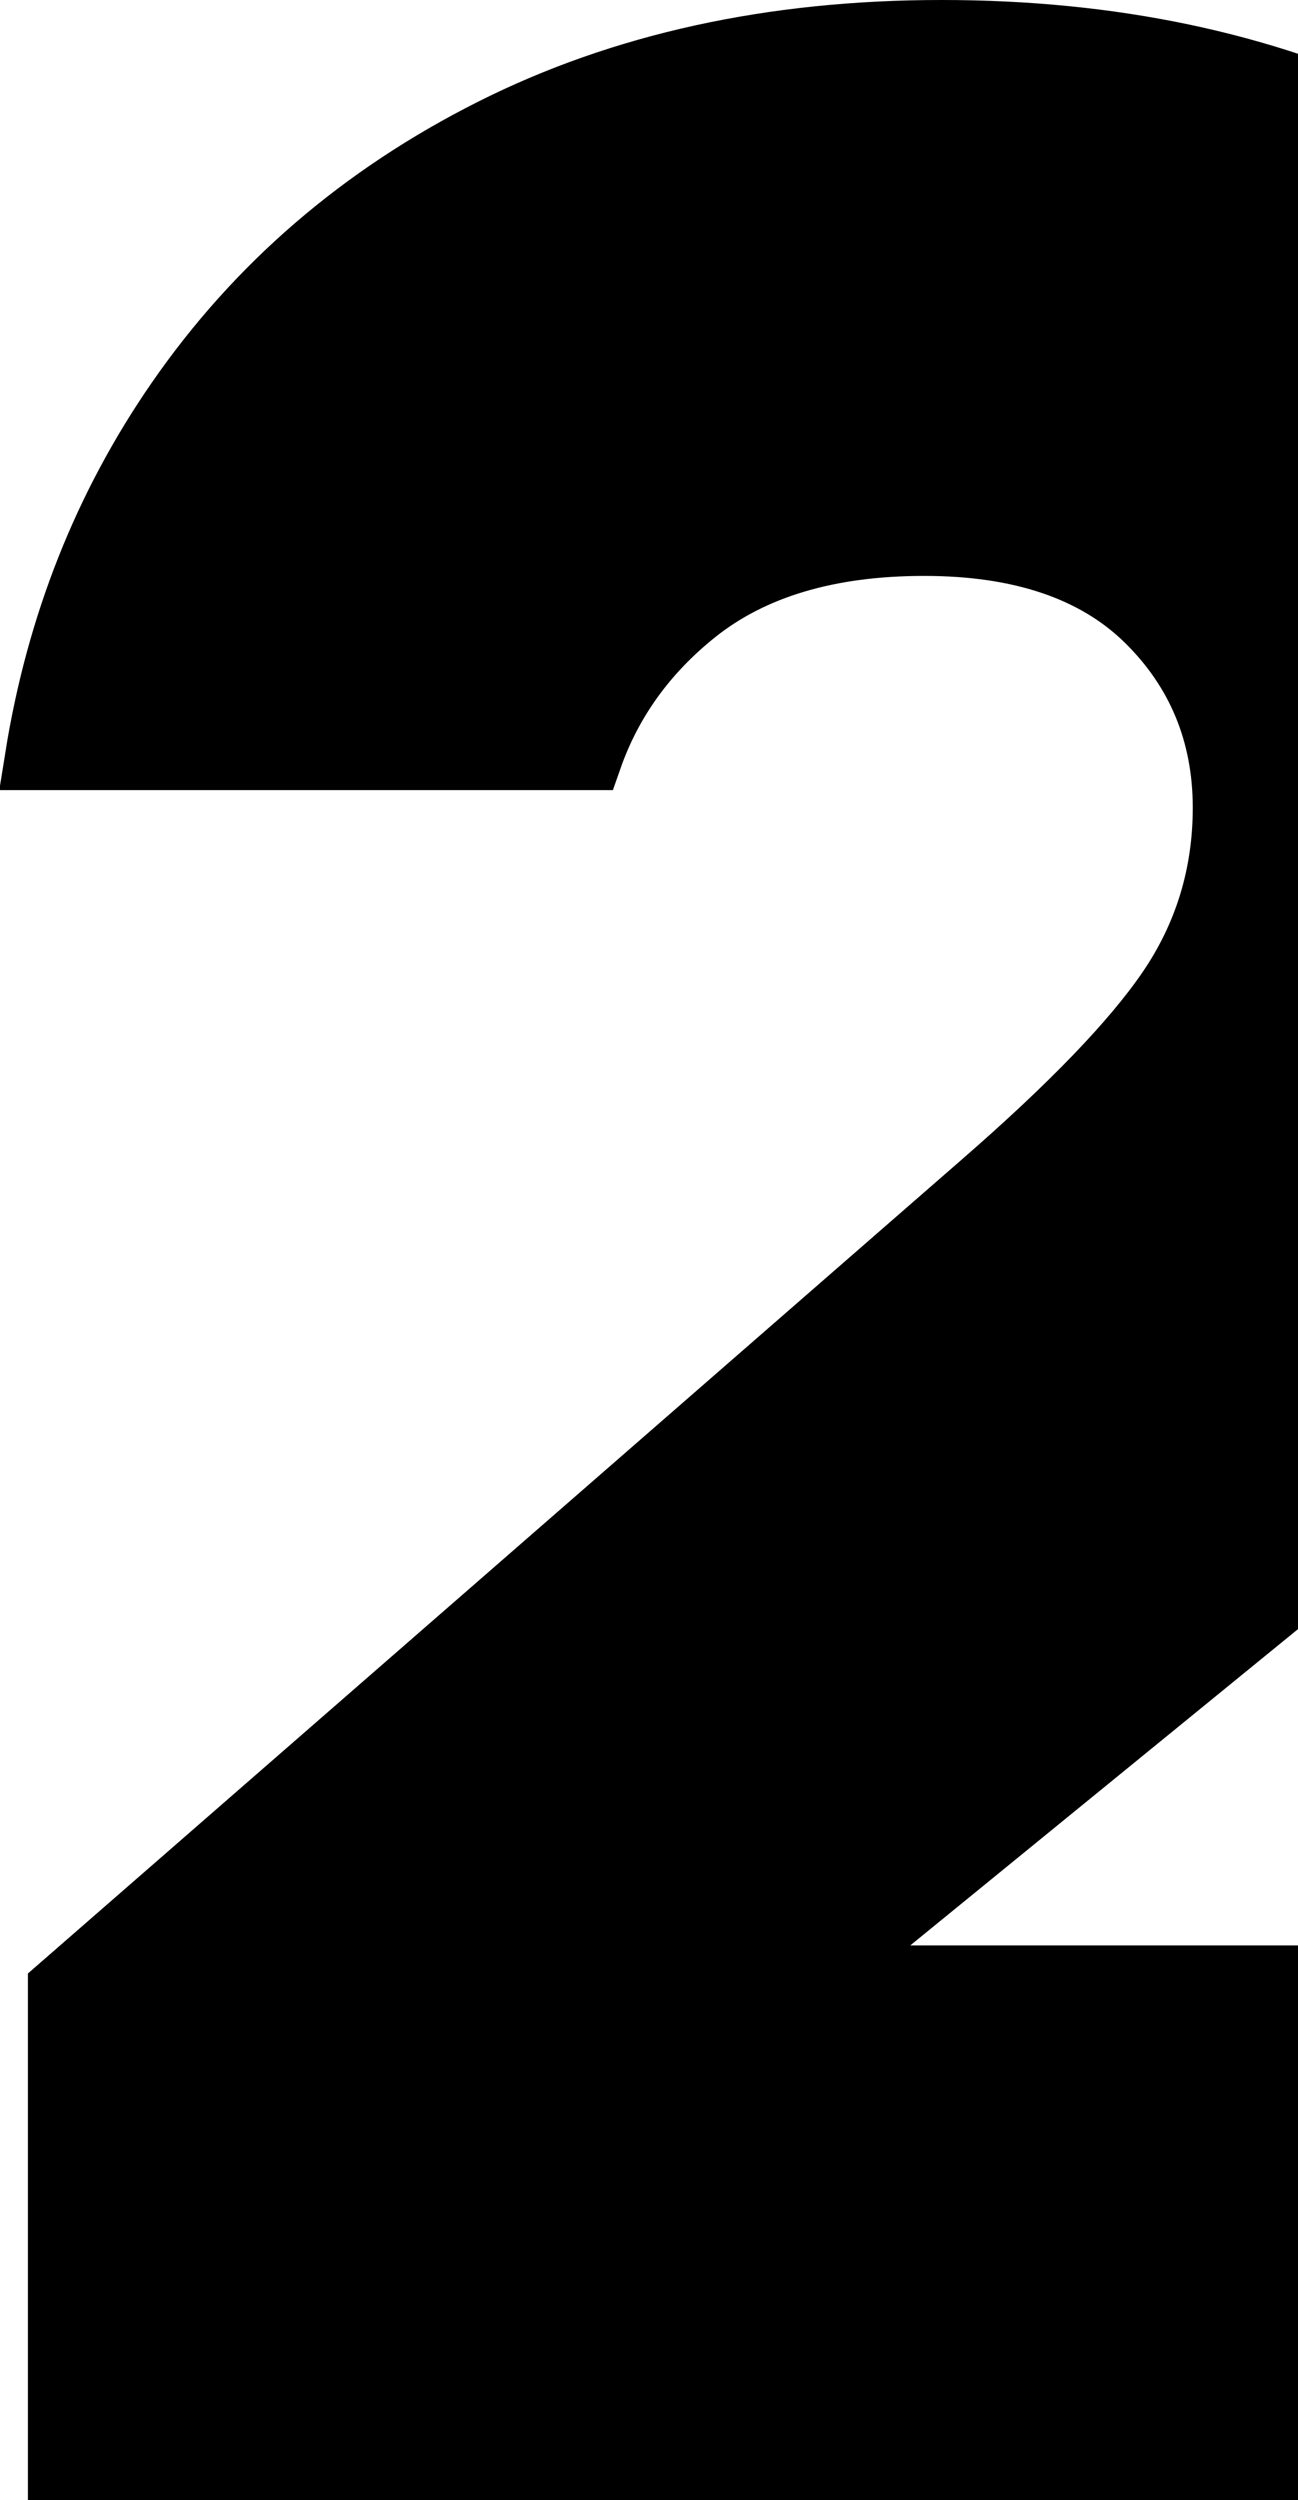 <svg
  width="100%"
  height="100%"
  viewBox="0 0 80 154"
  xmlns="http://www.w3.org/2000/svg"
>
  <path
    stroke="currentColor"
    stroke-width="4"
    d="M3.72 152H113v-30.174H50.484l4.355-3.55 29.453-24.012c5.088-4.124 9.748-8.459 13.983-13.004
       4.16-4.464 7.481-9.339 9.972-14.629 2.449-5.203 3.678-11.113 3.678-17.749 0-9.428-2.294-17.627-6.875-24.645
       -4.597-7.042-10.941-12.494-19.07-16.376C77.803 3.957 68.496 2 58.036 2
       47.591 2 38.37 4.023 30.347 8.06c-8.015 4.032-14.457 9.578-19.352 16.654
       -4.492 6.493-7.389 13.803-8.693 21.952h34.055c1.236-3.52 3.398-6.52 6.459-8.97
       3.54-2.834 8.277-4.224 14.147-4.224 5.93 0 10.552 1.537 13.76 4.681
       3.181 3.12 4.791 7.024 4.791 11.594 0 4.151-1.16 7.934-3.468 11.298
       -2.192 3.194-5.987 7.124-11.405 11.84L3.72 122.465V152z"
  />
</svg>
